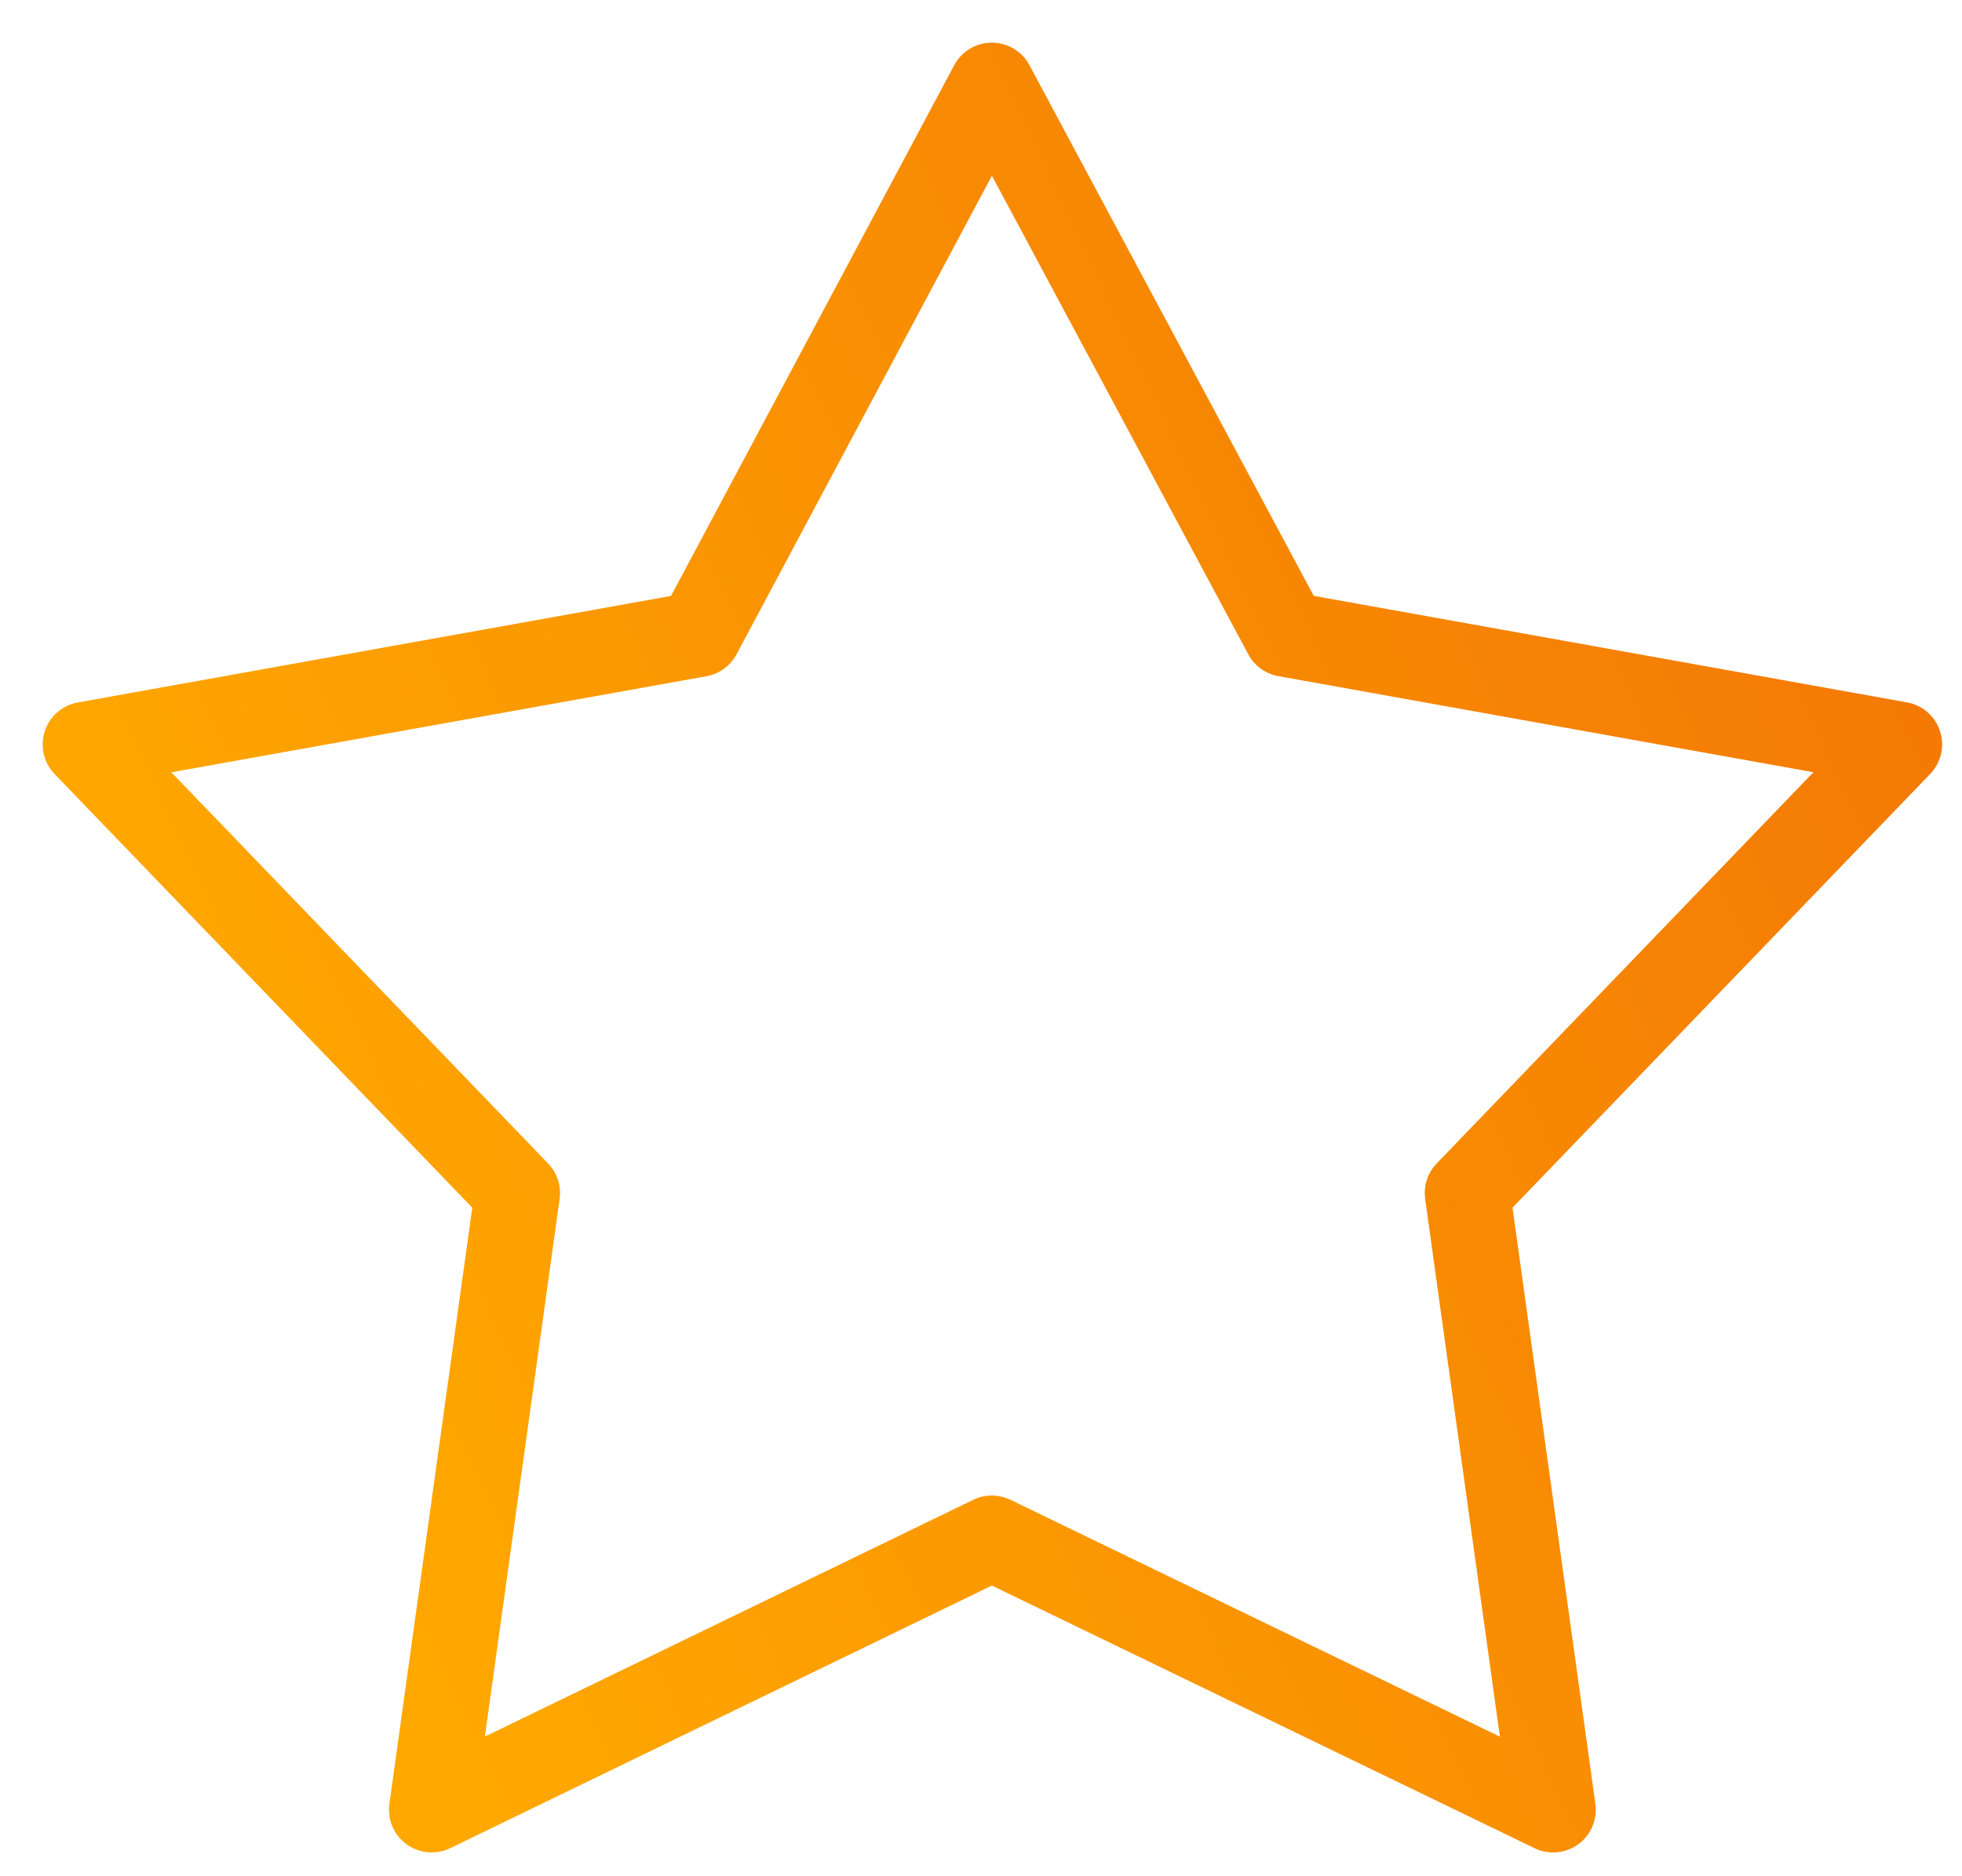 <svg xmlns="http://www.w3.org/2000/svg" width="23" height="22" fill="none" xmlns:v="https://vecta.io/nano"><path d="M11.627 1l3.447 6.436 7.193 1.292-5.065 5.261 1.005 7.232-6.58-3.185-6.567 3.185 1.005-7.232L1 8.729l7.193-1.292L11.627 1z" stroke="url(#A)" stroke-miterlimit="22.926" stroke-linejoin="round"/><defs><linearGradient id="A" x1="44.998" y1="-56.641" x2="-17.11" y2="-27.599" gradientUnits="userSpaceOnUse"><stop stop-color="#db0f0f"/><stop offset="1" stop-color="#ffa800"/></linearGradient></defs></svg>